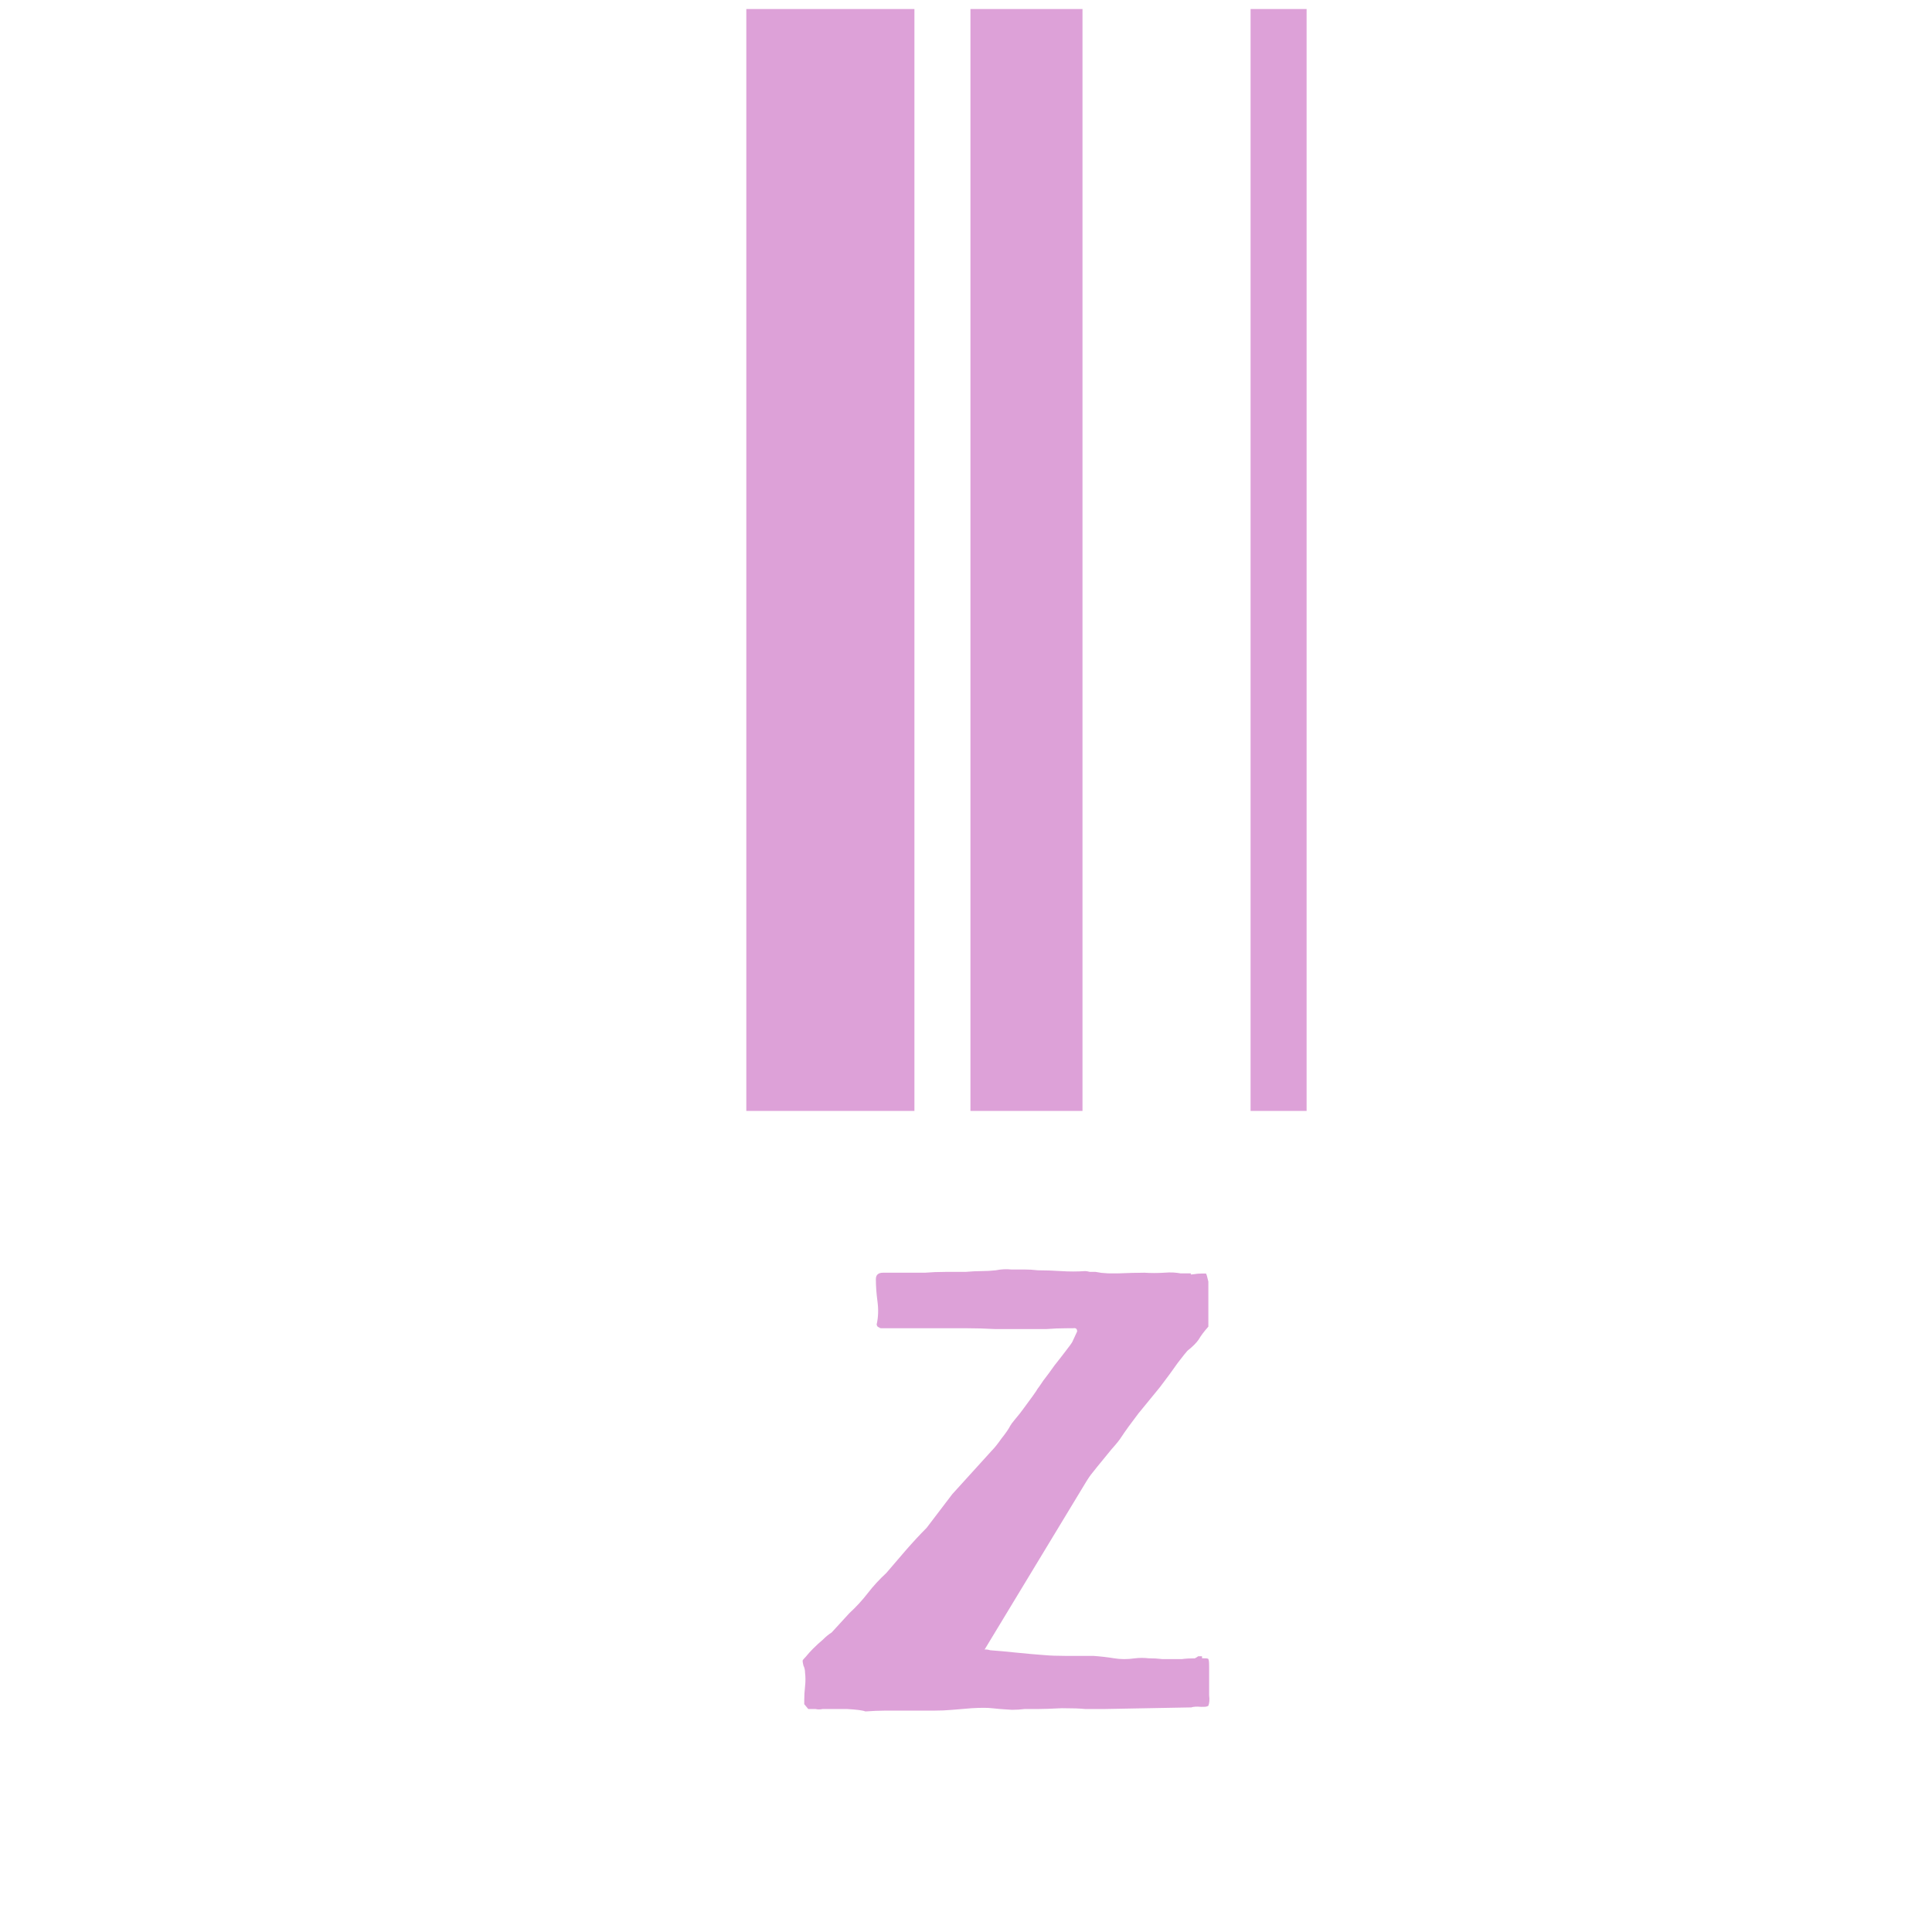       <svg
        width="200"
        height="200"
        viewBox="0 0 52 120"
        fill="none"
        xmlns="http://www.w3.org/2000/svg"
      >
        <path
          d="M12.355 69V0.56H22.796V69H12.355ZM26.276 69V0.56H33.236V69H26.276ZM43.675 69V0.56H47.156V69H43.675ZM22.912 103.916L36.367 81.876H23.375V79.092H39.964V81.296L26.623 103.336H38.803C39.267 103.336 39.615 103.297 39.847 103.22C40.002 103.143 40.196 103.027 40.428 102.872H40.66V106.004H22.912V103.916Z"
          fill="#dda1d8"
        />
        <path
          d="M41.053 103.05C41.086 103.083 41.102 103.25 41.102 103.55C41.102 103.817 41.102 104.117 41.102 104.45C41.102 104.717 41.102 105 41.102 105.3C41.136 105.567 41.119 105.783 41.053 105.95C40.953 106.017 40.786 106.033 40.553 106C40.352 105.967 40.169 105.983 40.002 106.05L34.602 106.15H33.403C33.102 106.117 32.619 106.1 31.953 106.1C31.286 106.133 30.802 106.15 30.503 106.15C30.236 106.15 29.953 106.15 29.652 106.15C29.386 106.183 29.119 106.2 28.852 106.2C28.286 106.167 27.869 106.133 27.602 106.1C27.336 106.067 26.919 106.067 26.352 106.1C25.953 106.133 25.552 106.167 25.152 106.2C24.786 106.233 24.402 106.25 24.003 106.25H21.852C21.586 106.25 21.286 106.25 20.953 106.25C20.619 106.25 20.219 106.267 19.753 106.3C19.586 106.233 19.203 106.183 18.602 106.15C18.036 106.15 17.536 106.15 17.102 106.15C16.936 106.183 16.786 106.183 16.652 106.15C16.519 106.15 16.369 106.15 16.203 106.15C16.069 105.983 15.986 105.883 15.953 105.85C15.953 105.817 15.953 105.733 15.953 105.6C15.953 105.333 15.969 105.05 16.003 104.75C16.036 104.45 16.036 104.167 16.003 103.9C16.003 103.733 15.969 103.583 15.902 103.45C15.869 103.317 15.852 103.217 15.852 103.15C15.852 103.117 15.919 103.033 16.052 102.9C16.186 102.733 16.336 102.567 16.503 102.4C16.703 102.2 16.902 102.017 17.102 101.85C17.302 101.65 17.486 101.5 17.652 101.4L18.753 100.2C19.186 99.8 19.569 99.383 19.902 98.95C20.236 98.517 20.619 98.1 21.052 97.7C21.419 97.267 21.819 96.8 22.253 96.3C22.719 95.767 23.152 95.3 23.552 94.9L25.152 92.8L27.602 90.1C27.769 89.933 27.969 89.683 28.203 89.35C28.469 89.017 28.652 88.75 28.753 88.55C28.786 88.483 28.886 88.35 29.052 88.15C29.253 87.917 29.436 87.683 29.602 87.45C29.802 87.183 29.986 86.933 30.152 86.7C30.319 86.467 30.419 86.317 30.453 86.25C30.486 86.217 30.602 86.05 30.802 85.75C31.036 85.45 31.269 85.133 31.503 84.8C31.769 84.467 32.002 84.167 32.203 83.9C32.436 83.6 32.569 83.417 32.602 83.35L32.903 82.7C32.903 82.533 32.819 82.467 32.653 82.5C32.519 82.5 32.403 82.5 32.303 82.5C31.836 82.5 31.402 82.517 31.003 82.55C30.602 82.55 30.169 82.55 29.703 82.55C29.036 82.55 28.402 82.55 27.802 82.55C27.203 82.517 26.619 82.5 26.052 82.5H20.753C20.686 82.5 20.636 82.483 20.602 82.45C20.503 82.417 20.453 82.35 20.453 82.25C20.552 81.817 20.569 81.35 20.503 80.85C20.436 80.35 20.402 79.883 20.402 79.45C20.402 79.183 20.552 79.05 20.852 79.05H22.503C22.736 79.05 23.052 79.05 23.453 79.05C23.852 79.017 24.269 79 24.703 79C25.136 79 25.552 79 25.953 79C26.352 78.967 26.686 78.95 26.953 78.95C27.253 78.95 27.552 78.933 27.852 78.9C28.186 78.833 28.503 78.817 28.802 78.85C29.069 78.85 29.336 78.85 29.602 78.85C29.902 78.85 30.186 78.867 30.453 78.9C30.919 78.9 31.402 78.917 31.902 78.95C32.403 78.983 32.903 78.983 33.403 78.95C33.469 78.95 33.569 78.967 33.703 79C33.869 79 33.986 79 34.053 79C34.553 79.1 35.053 79.133 35.553 79.1C36.086 79.067 36.602 79.05 37.102 79.05C37.469 79.083 37.869 79.083 38.303 79.05C38.736 79.017 39.069 79.033 39.303 79.1C39.636 79.167 39.903 79.183 40.102 79.15C40.303 79.117 40.486 79.1 40.653 79.1H40.903C40.936 79.133 40.986 79.3 41.053 79.6V82.4C40.786 82.7 40.586 82.967 40.453 83.2C40.319 83.4 40.086 83.633 39.752 83.9C39.686 83.967 39.486 84.217 39.153 84.65C38.852 85.083 38.486 85.583 38.053 86.15C37.619 86.683 37.169 87.233 36.703 87.8C36.269 88.367 35.919 88.85 35.653 89.25C35.553 89.417 35.352 89.667 35.053 90C34.786 90.333 34.486 90.7 34.153 91.1C33.852 91.467 33.569 91.833 33.303 92.2C33.036 92.533 32.852 92.767 32.752 92.9C32.386 93.533 31.986 94.133 31.552 94.7C31.119 95.233 30.686 95.783 30.253 96.35C29.986 96.617 29.719 96.883 29.453 97.15C29.186 97.417 28.919 97.683 28.652 97.95C28.453 98.217 28.253 98.5 28.052 98.8C27.886 99.067 27.703 99.333 27.503 99.6C27.102 100.067 26.719 100.55 26.352 101.05C26.019 101.55 25.669 101.983 25.302 102.35C25.569 102.417 25.886 102.467 26.253 102.5C26.652 102.533 26.886 102.533 26.953 102.5C27.119 102.433 27.302 102.433 27.503 102.5C27.969 102.533 28.519 102.583 29.152 102.65C29.819 102.717 30.386 102.767 30.852 102.8C31.219 102.833 31.652 102.85 32.153 102.85C32.653 102.85 33.086 102.85 33.453 102.85H33.903C34.369 102.883 34.803 102.933 35.203 103C35.602 103.067 36.036 103.067 36.502 103C36.769 102.967 37.053 102.967 37.352 103C37.653 103 37.936 103.017 38.203 103.05H38.502C38.903 103.05 39.203 103.05 39.403 103.05C39.636 103.017 39.953 103 40.352 103C40.486 103 40.636 103 40.803 103C40.969 103 41.053 103.017 41.053 103.05Z"
          fill="#dda1d8"
        />
      </svg>